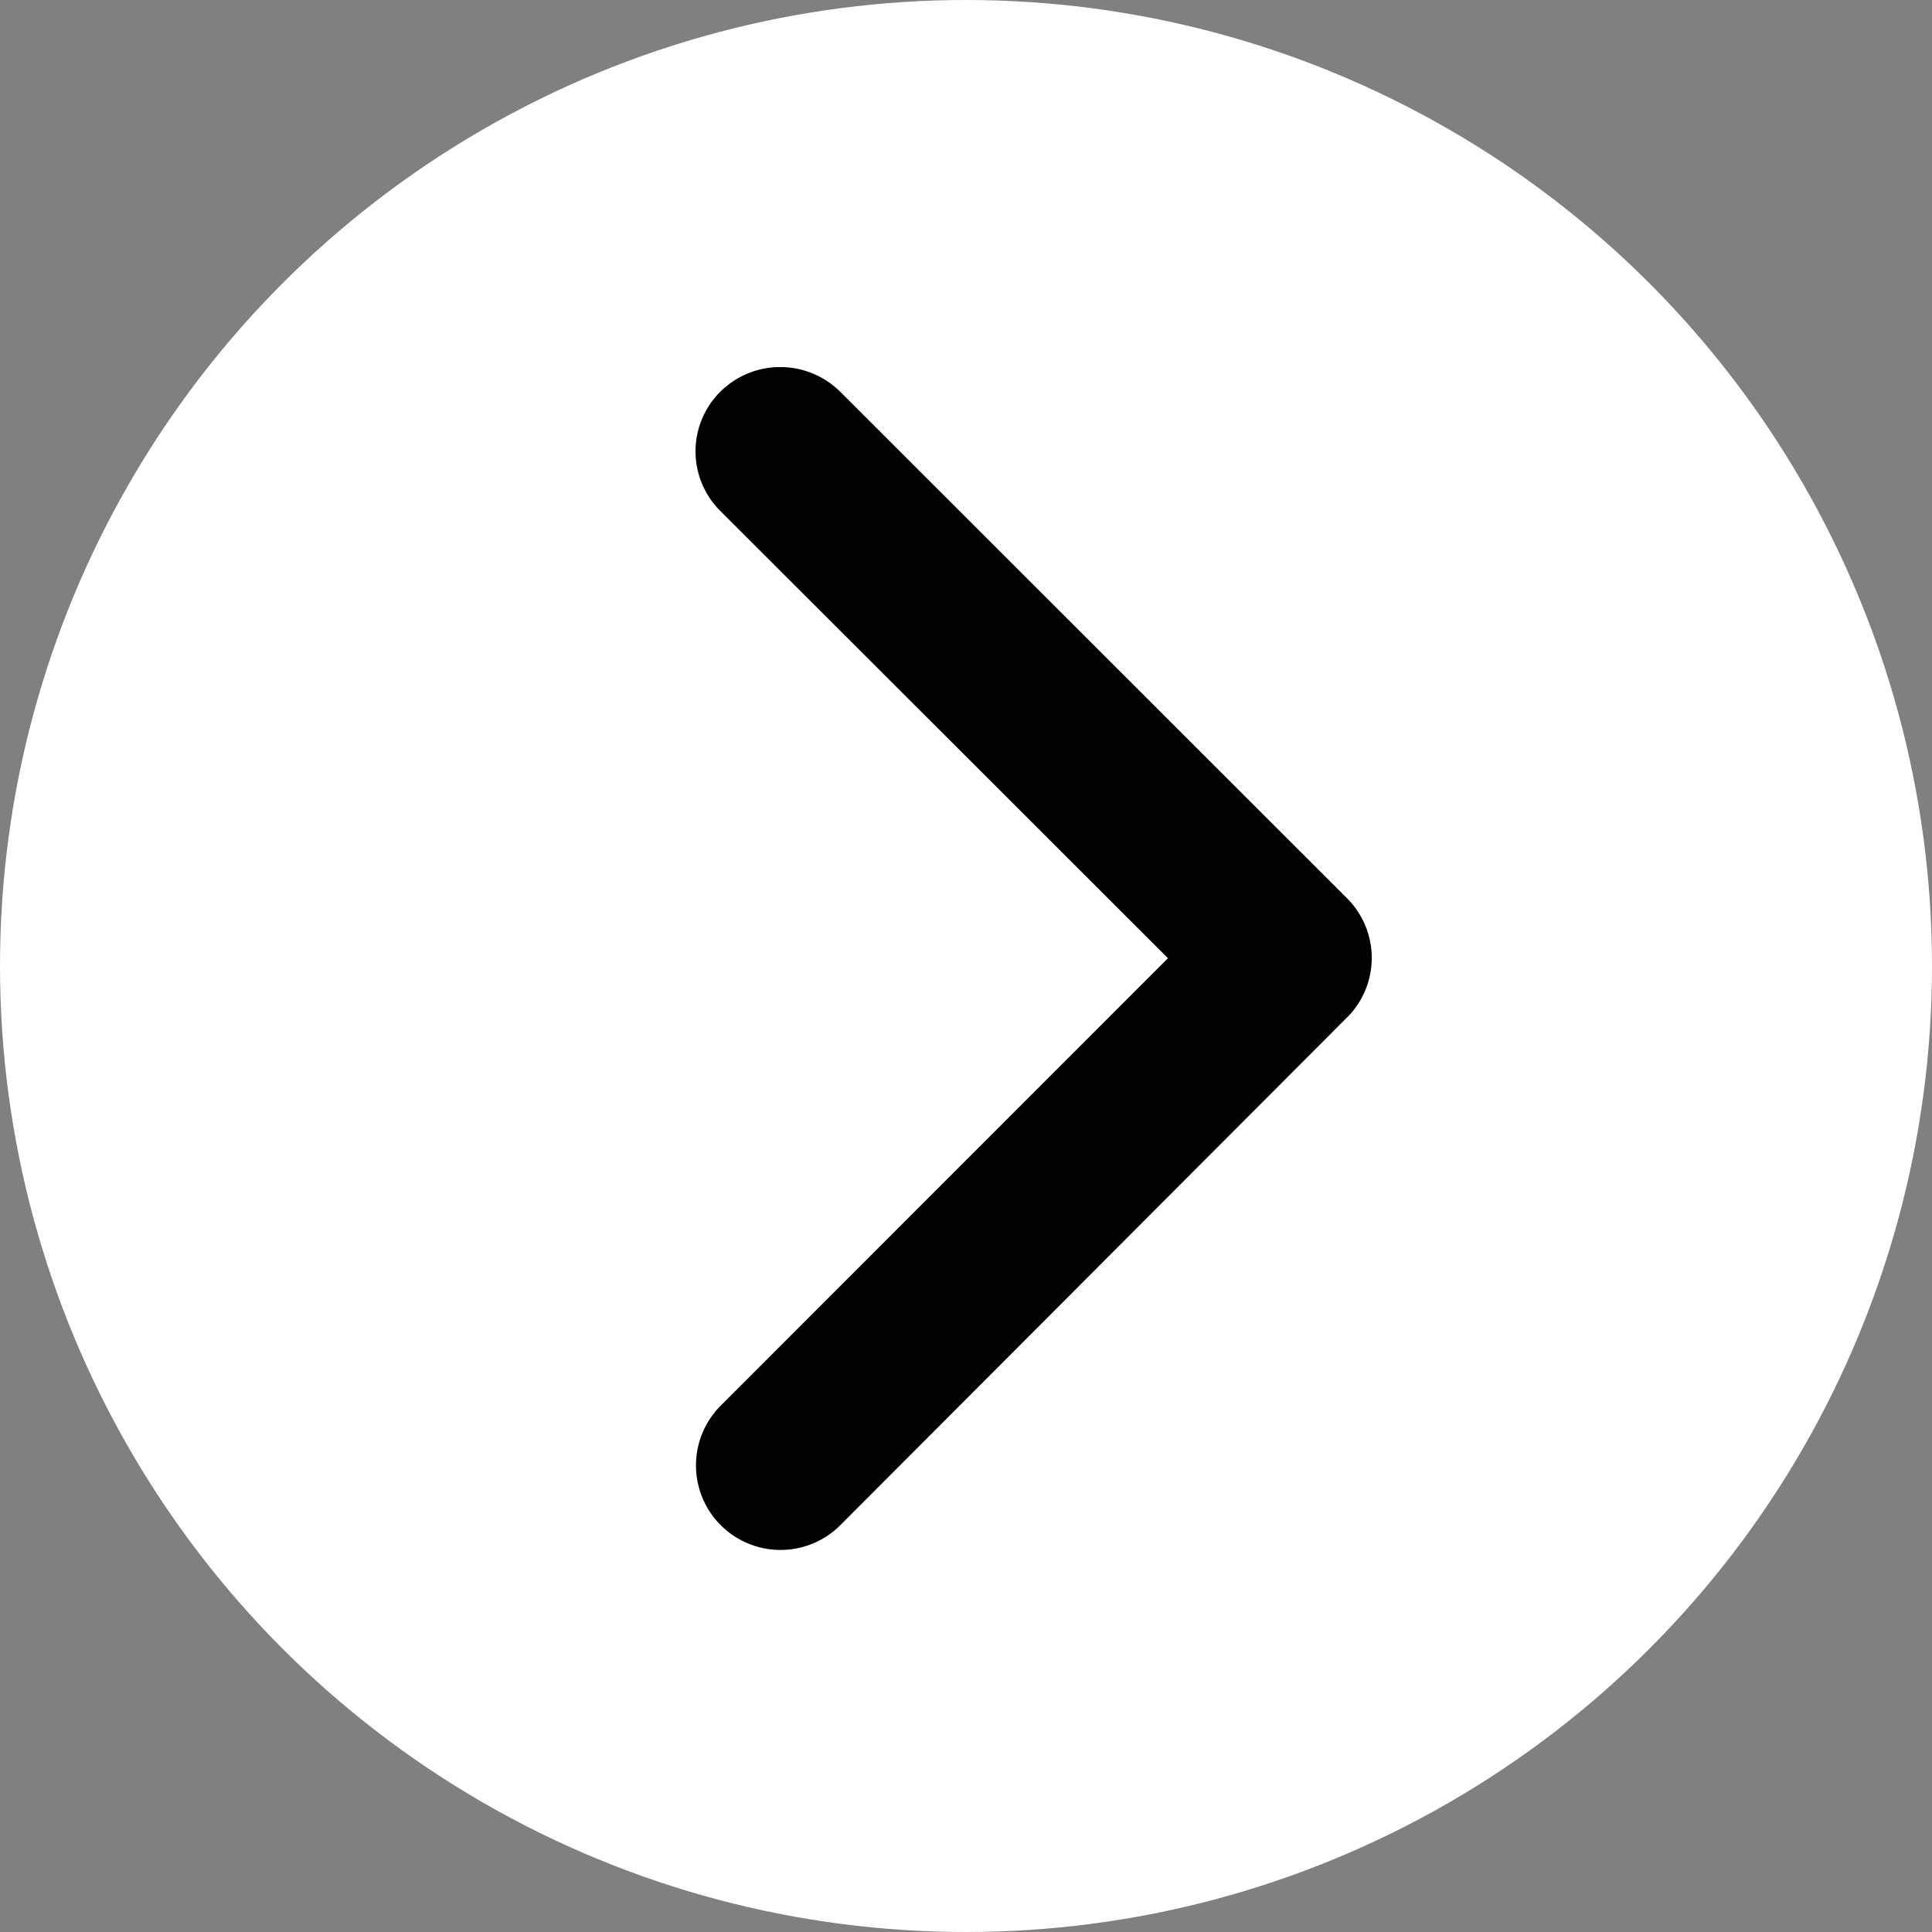 <svg xmlns="http://www.w3.org/2000/svg" width="100" height="100" viewBox="0 0 100 100"><rect x="0" y="0" width="100" height="100" fill="#808080" stroke="none"/><g transform="translate(-1340 -1862)"><circle cx="50" cy="50" r="50" transform="translate(1340 1862)" fill="#fff"/><path d="M35.7,36.792,12.531,13.646a4.356,4.356,0,0,1,0-6.178,4.411,4.411,0,0,1,6.2,0L44.972,33.694a4.366,4.366,0,0,1,.128,6.033L18.746,66.134a4.375,4.375,0,1,1-6.2-6.178Z" transform="translate(1364.754 1874.804)"/></g></svg>